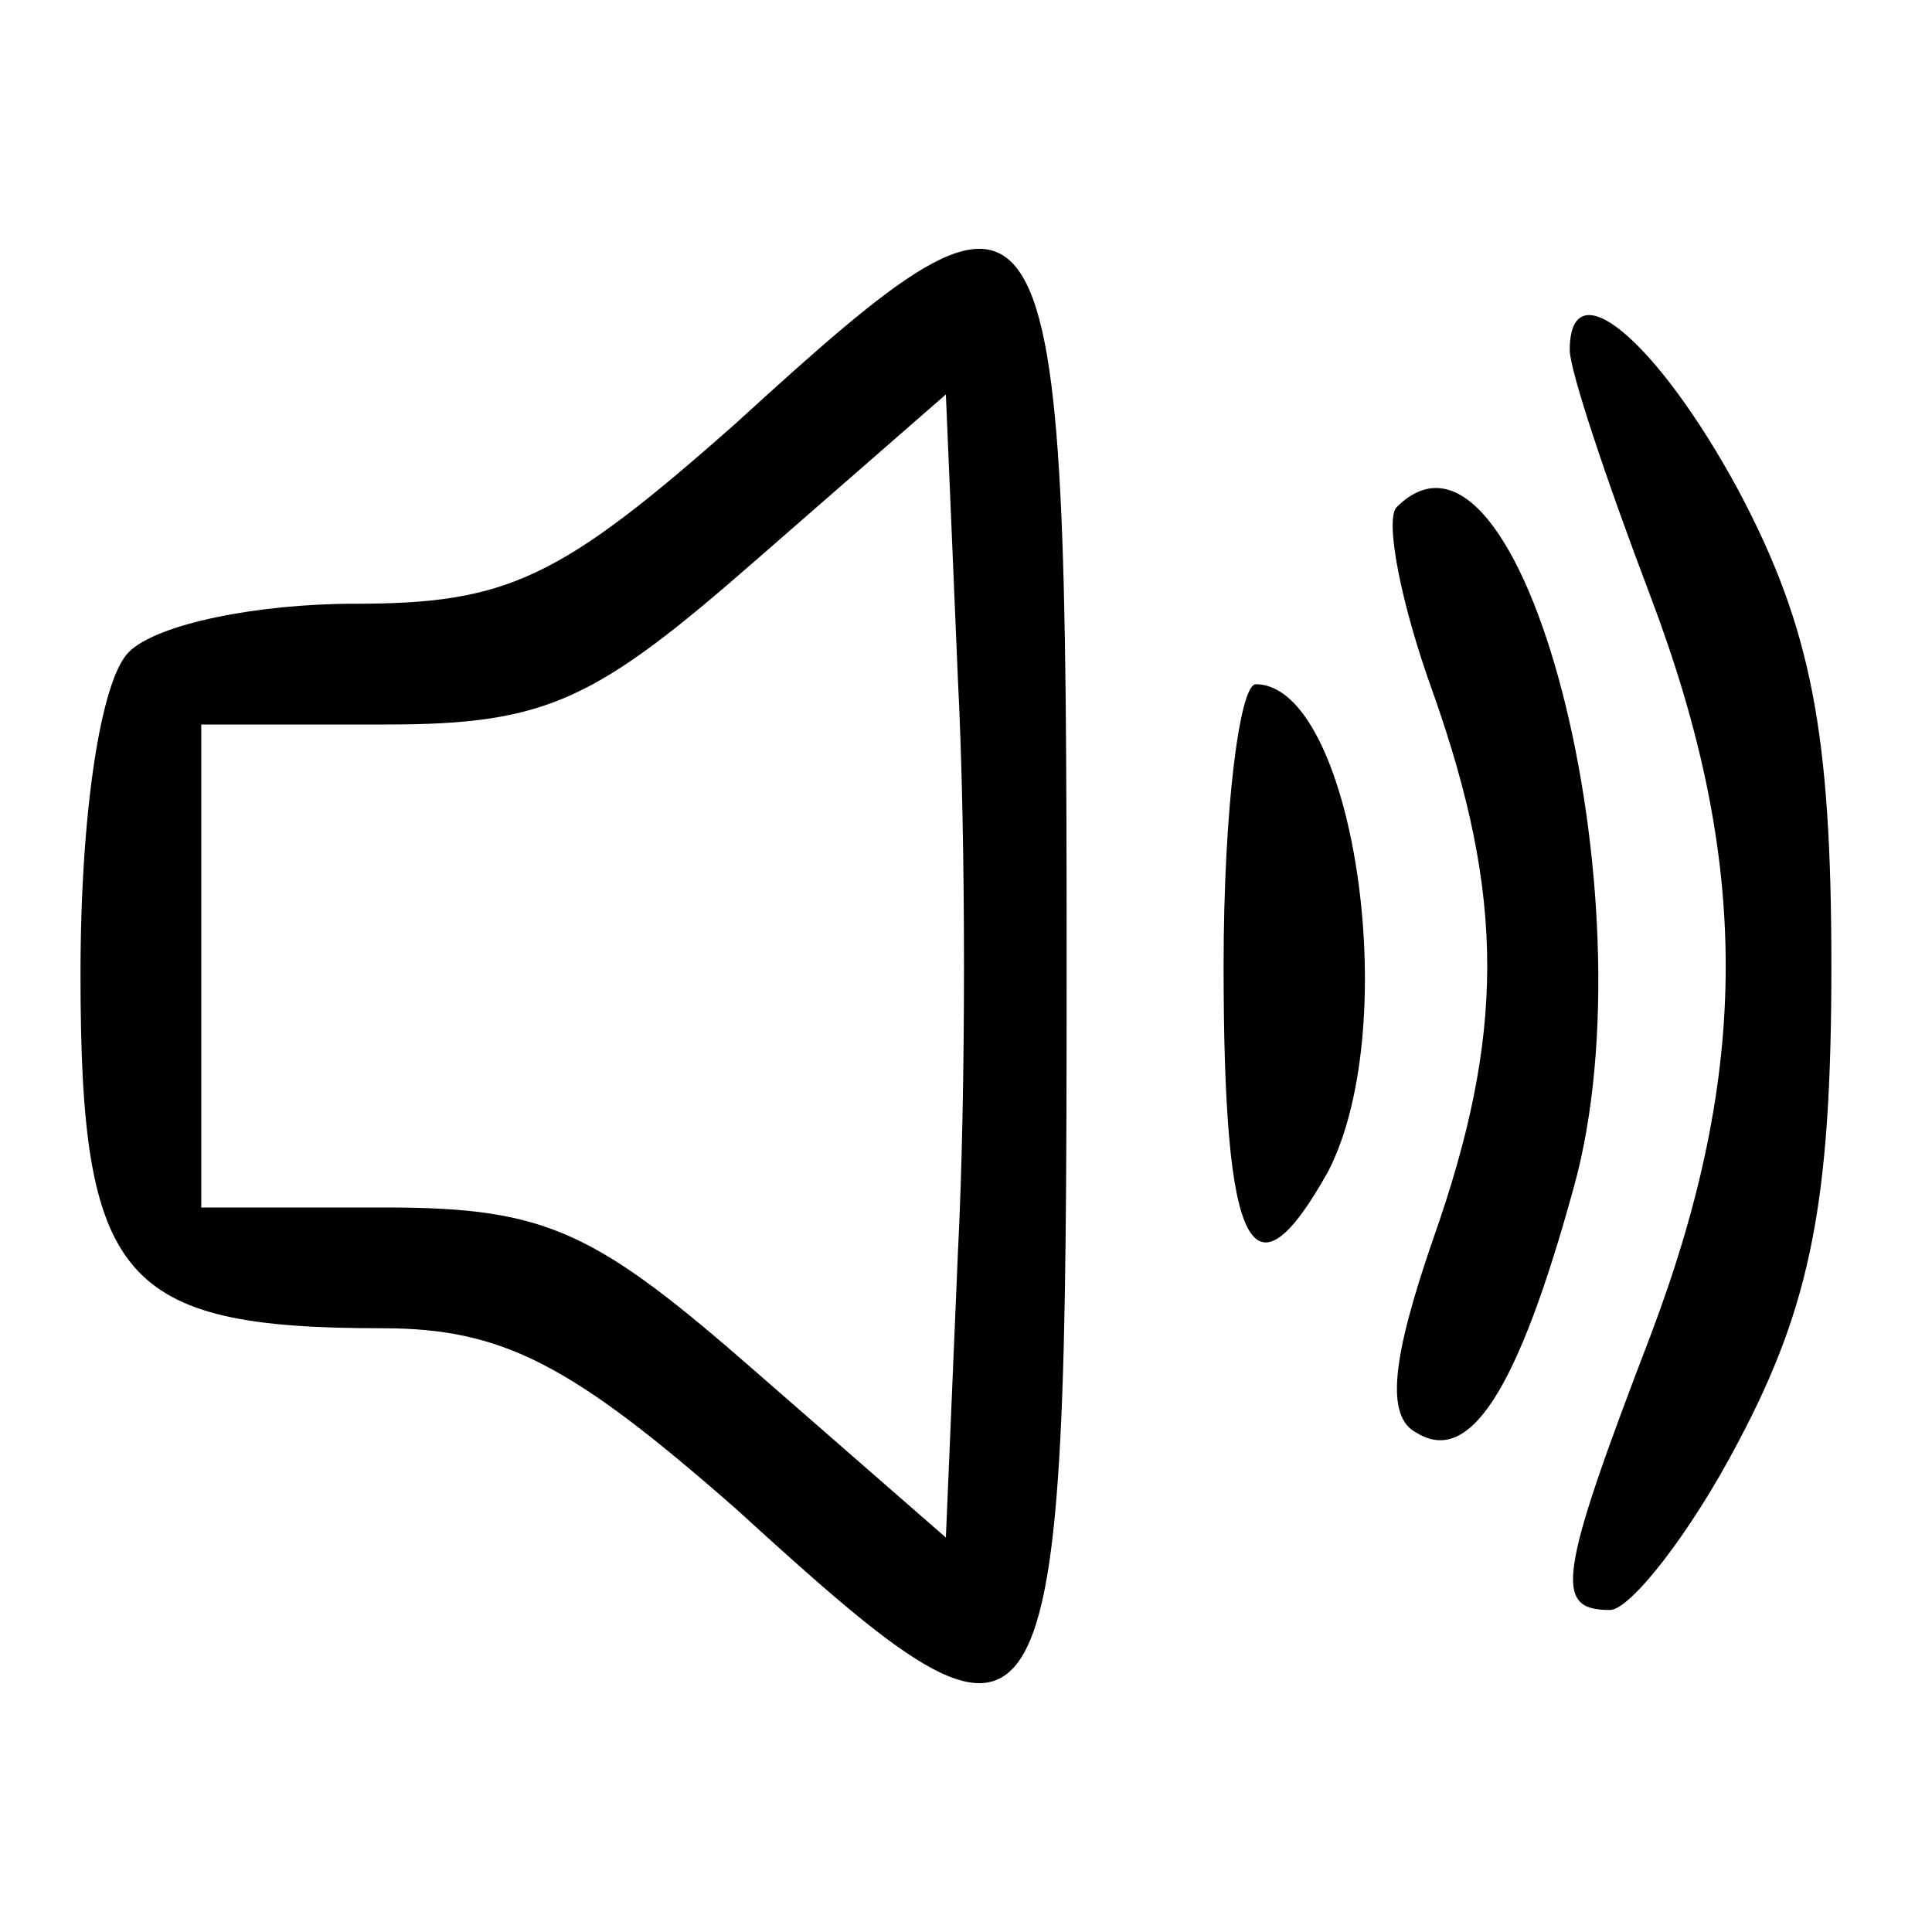 <?xml version="1.0" standalone="no"?>
<!DOCTYPE svg PUBLIC "-//W3C//DTD SVG 20010904//EN"
 "http://www.w3.org/TR/2001/REC-SVG-20010904/DTD/svg10.dtd">
<svg version="1.0" xmlns="http://www.w3.org/2000/svg"
 width="48pt" height="48pt" viewBox="0 0 48 48"
 preserveAspectRatio="xMidYMid meet">

<g transform="translate(0,48) scale(0.1,-0.1)"
fill="#000000" stroke="none">
<path d="M183 375 c-44 -39 -57 -45 -95 -45 -24 0 -49 -5 -56 -12 -7 -7 -12
-40 -12 -80 0 -76 10 -88 75 -88 30 0 47 -9 88 -45 80 -73 82 -69 82 135 0
204 -2 208 -82 135z m55 -206 l-3 -71 -47 41 c-40 35 -52 41 -92 41 l-46 0 0
60 0 60 46 0 c40 0 52 6 92 41 l47 41 3 -71 c2 -39 2 -103 0 -142z"/>
<path d="M390 393 c0 -5 9 -32 20 -61 25 -66 25 -118 0 -184 -23 -60 -24 -68
-10 -68 5 0 20 19 32 42 18 34 23 60 23 118 0 58 -5 84 -23 118 -20 37 -42 56
-42 35z"/>
<path d="M347 354 c-3 -3 1 -24 9 -46 18 -51 18 -85 0 -136 -10 -29 -12 -44
-4 -48 13 -8 25 10 39 61 20 72 -13 200 -44 169z"/>
<path d="M304 240 c0 -71 7 -85 26 -51 19 37 6 121 -18 121 -4 0 -8 -31 -8
-70z"/>
</g>
</svg>
